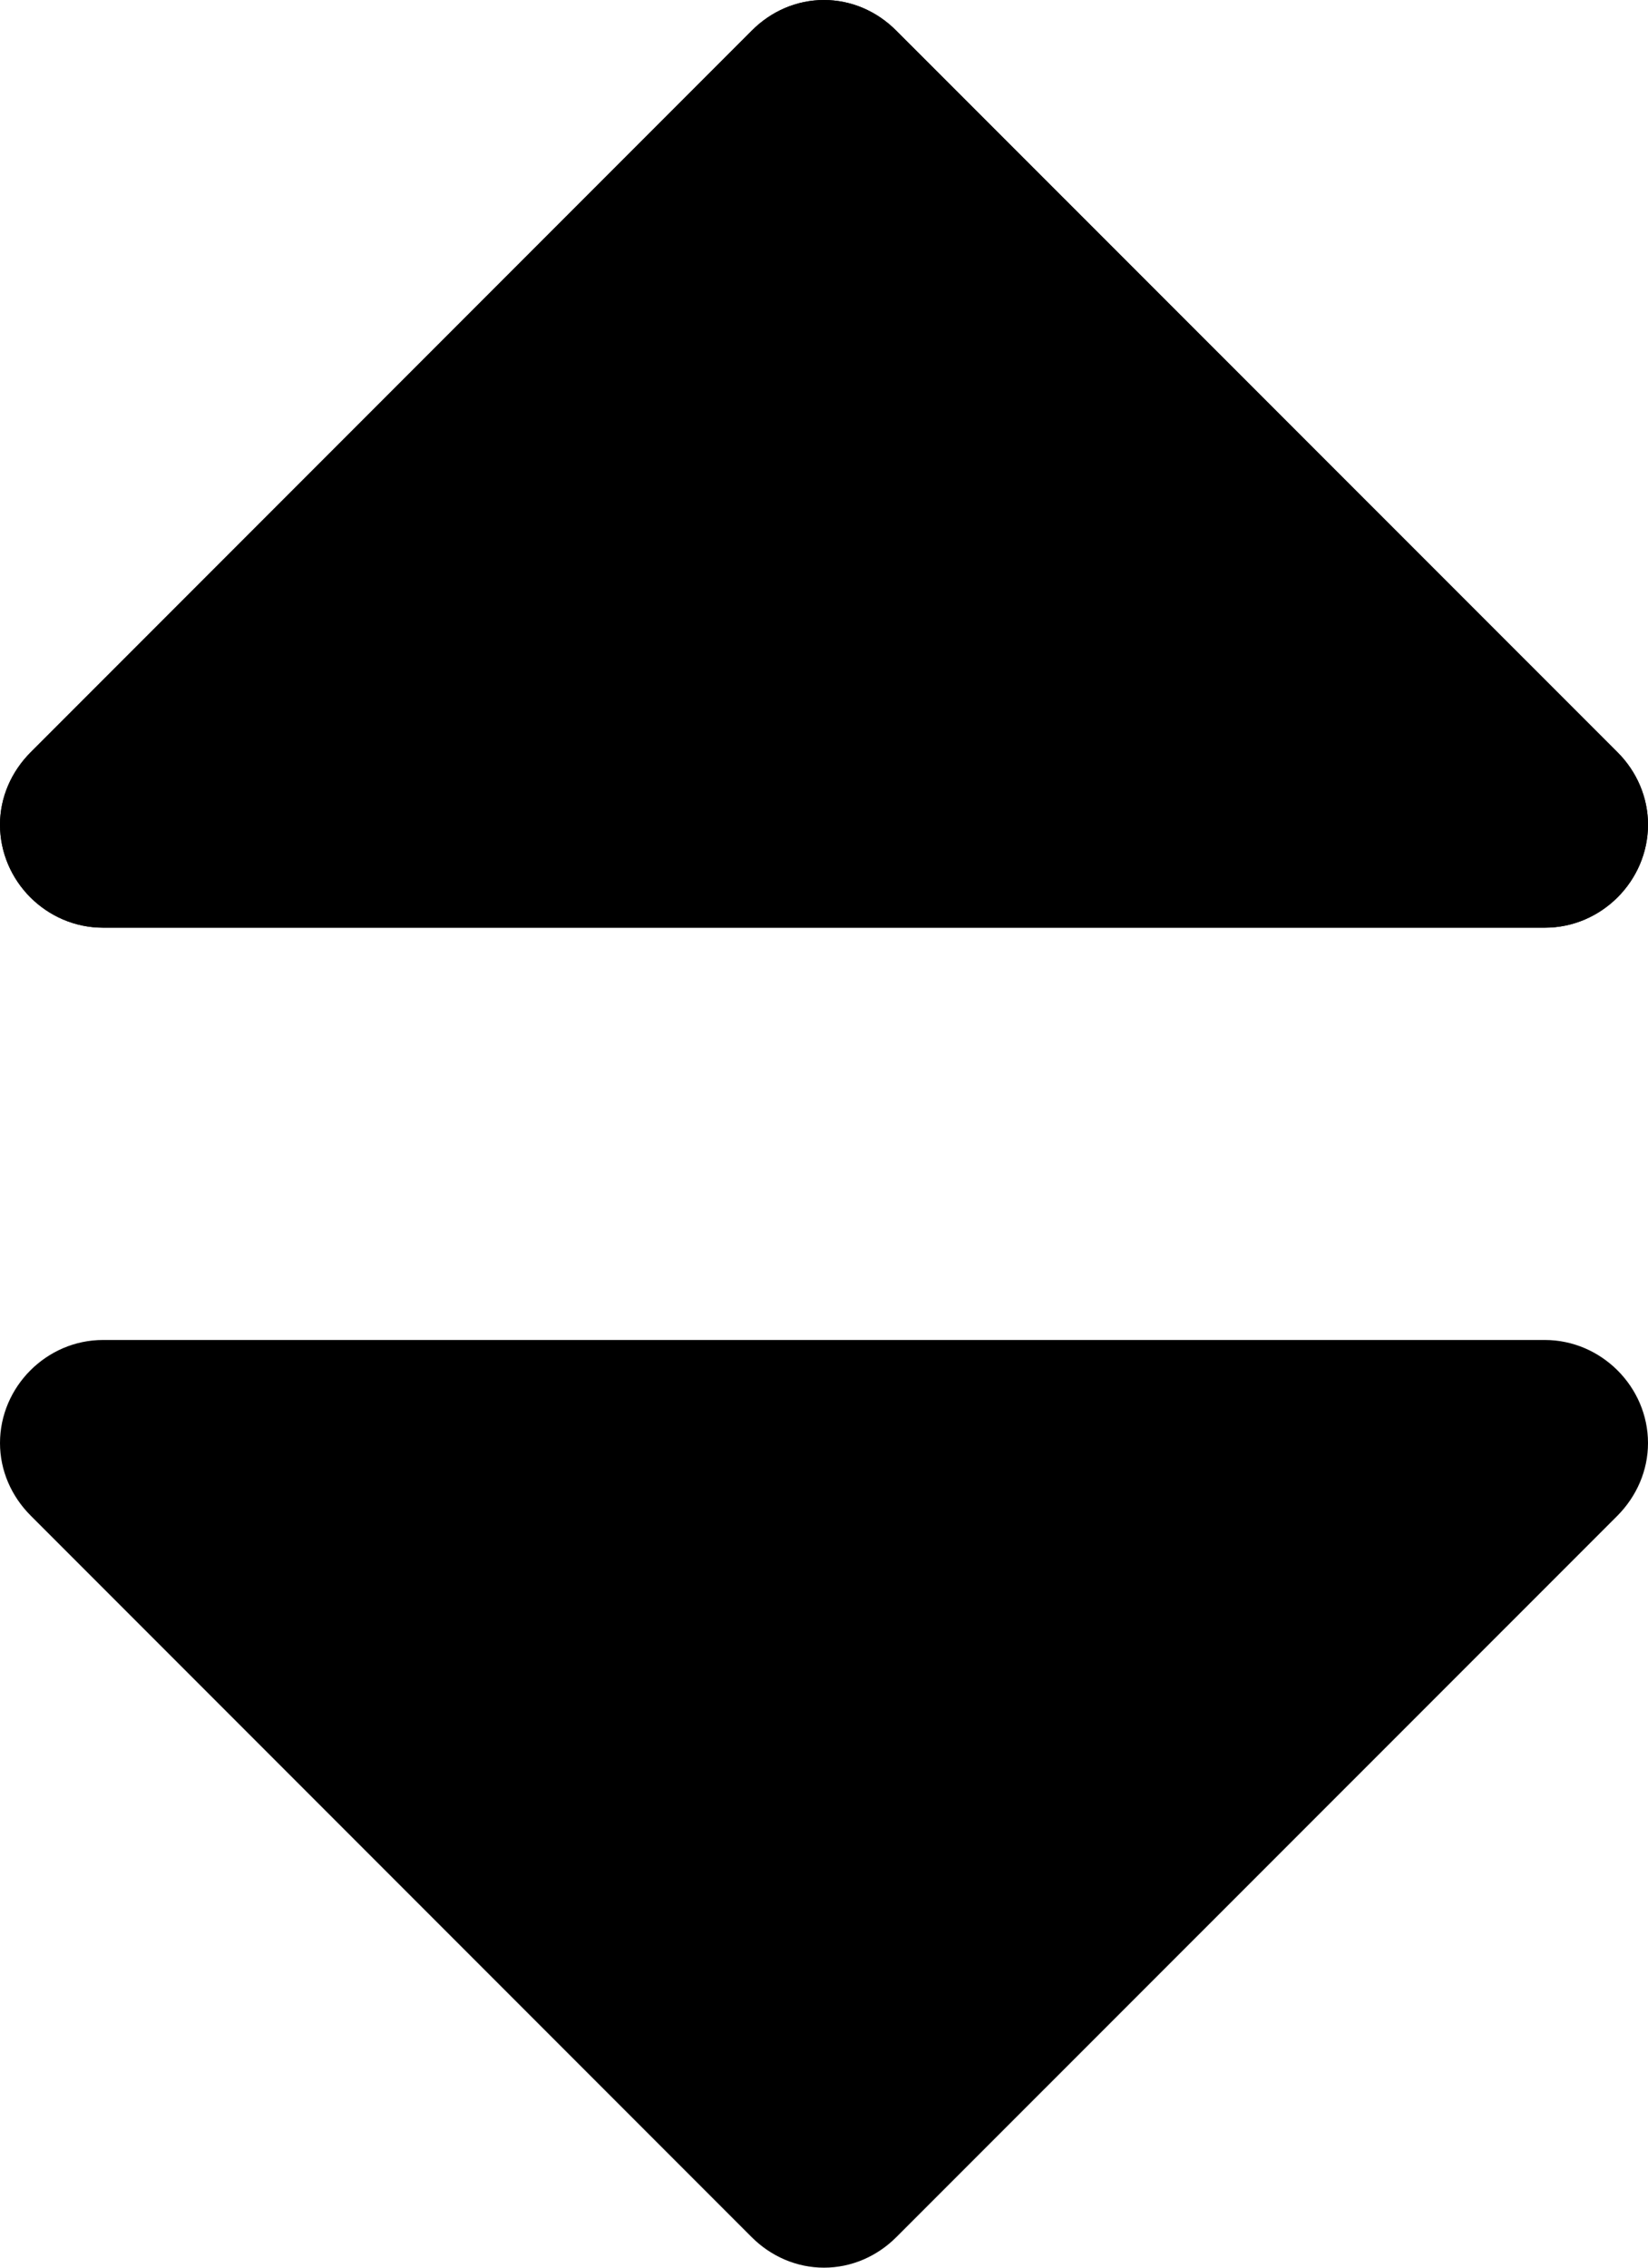 <svg width="8" height="11" viewBox="0 0 8 11" fill="none" xmlns="http://www.w3.org/2000/svg">
<g id="Vector">
<path d="M7.5 4.5H0.5C0.226 4.5 0 4.274 0 4C0 3.868 0.055 3.743 0.149 3.649L3.649 0.149C3.742 0.055 3.867 0 4 0C4.133 0 4.258 0.055 4.351 0.149L7.852 3.649C7.945 3.742 8 3.867 8 4C8 4.273 7.774 4.5 7.5 4.5ZM7.852 7.352L4.351 10.852C4.258 10.945 4.133 11 4 11C3.867 11 3.742 10.945 3.649 10.852L0.149 7.352C0.055 7.258 0 7.133 0 7C0 6.727 0.226 6.5 0.5 6.5H7.499C7.773 6.5 8 6.727 8 7C8 7.133 7.945 7.258 7.852 7.352Z" fill="black"/>
<path d="M0.5 4.5H7.5C7.774 4.5 8 4.273 8 4C8 3.867 7.945 3.742 7.852 3.649L4.351 0.149C4.258 0.055 4.133 0 4 0C3.867 0 3.742 0.055 3.649 0.149L0.149 3.649C0.055 3.743 0 3.868 0 4C0 4.274 0.226 4.5 0.5 4.5Z" fill="black"/>
</g>
</svg>

